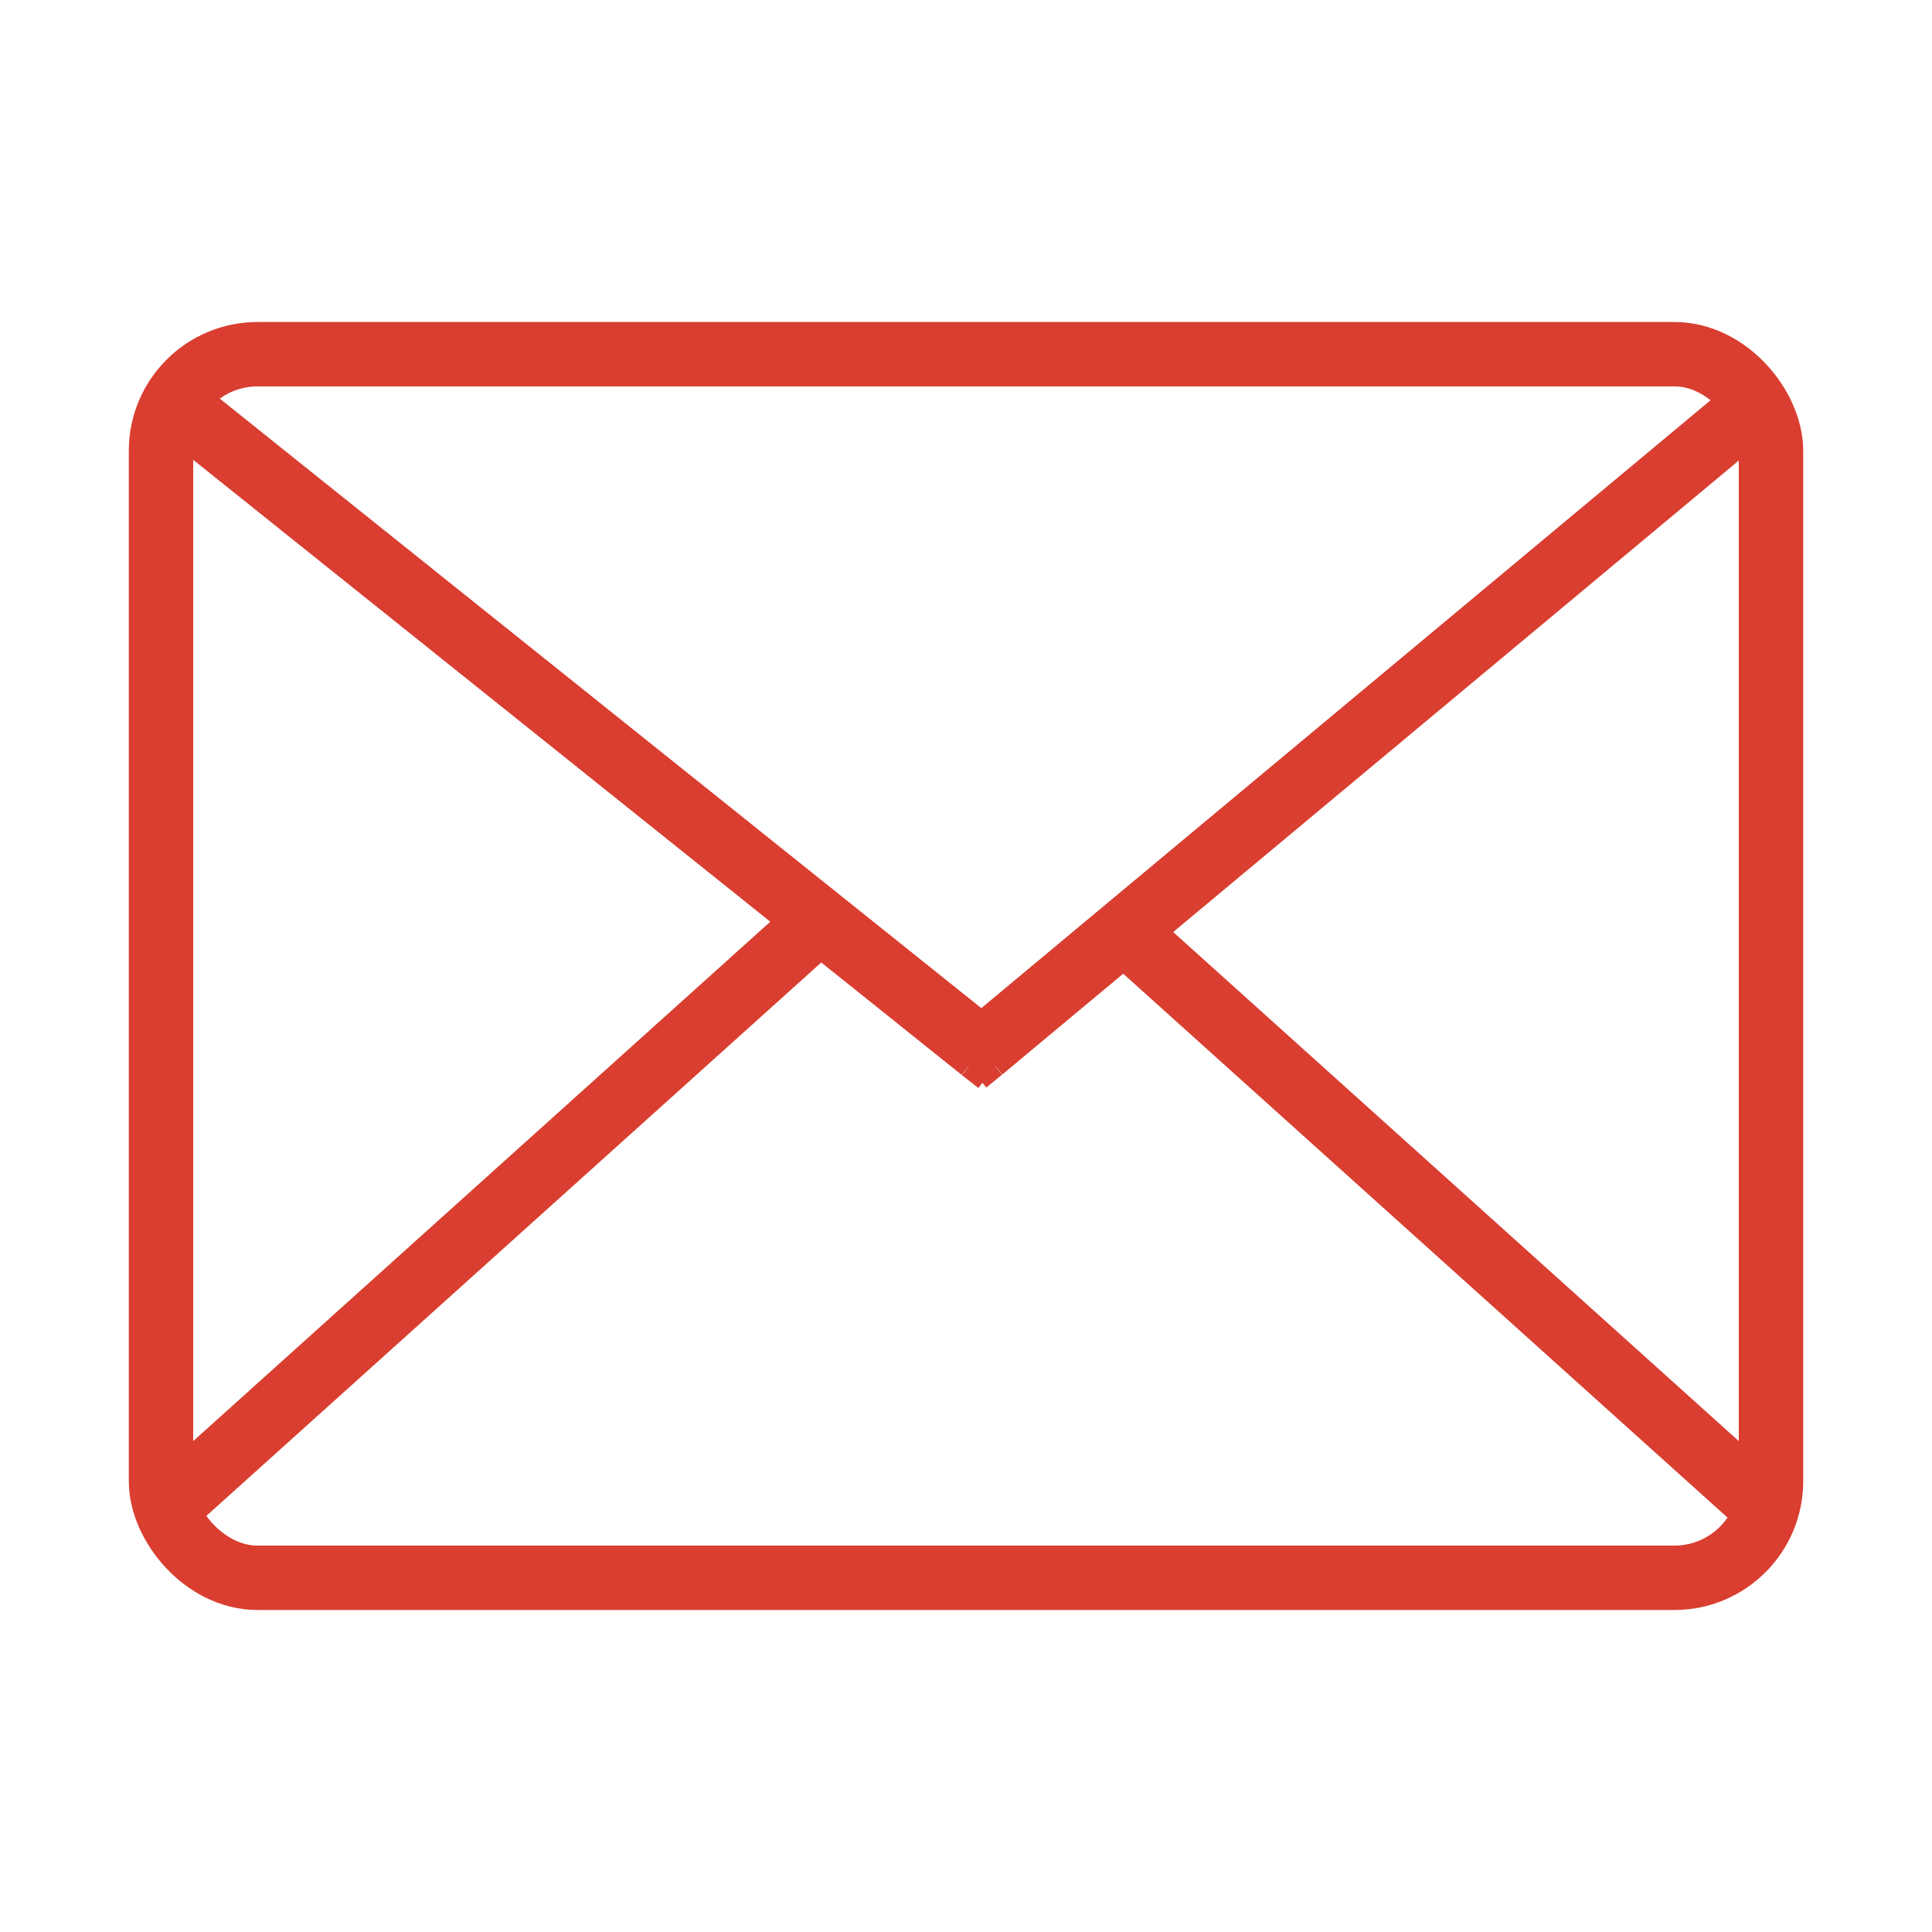 <svg id="ICO-EMAIL-ME" xmlns="http://www.w3.org/2000/svg" width="30" height="30" viewBox="0 0 30 30">
  <g id="EMAIL" transform="translate(-284 -82)">
    <g id="Rectángulo_232" data-name="Rectángulo 232" transform="translate(286 87)" fill="none" stroke="#d93e30" stroke-linecap="round" stroke-linejoin="round" stroke-width="1">
      <rect width="26" height="20" rx="2" stroke="none"/>
      <rect x="0.5" y="0.5" width="25" height="19" rx="1.5" fill="none"/>
    </g>
    <path id="Unión_12" data-name="Unión 12" d="M-722,8l10,9Zm-5,0-10,9Zm2.744,1.8.256.2Zm0,0-.245.2Zm0,0L-712.5,0ZM-724.256,9.8ZM-736.5,0l12.245,9.8Z" transform="translate(1023.5 88.5)" fill="rgba(0,0,0,0)" stroke="#d93e30" stroke-width="1"/>
  </g>
  <rect id="Rectángulo_233" data-name="Rectángulo 233" width="30" height="30" fill="none"/>
</svg>
